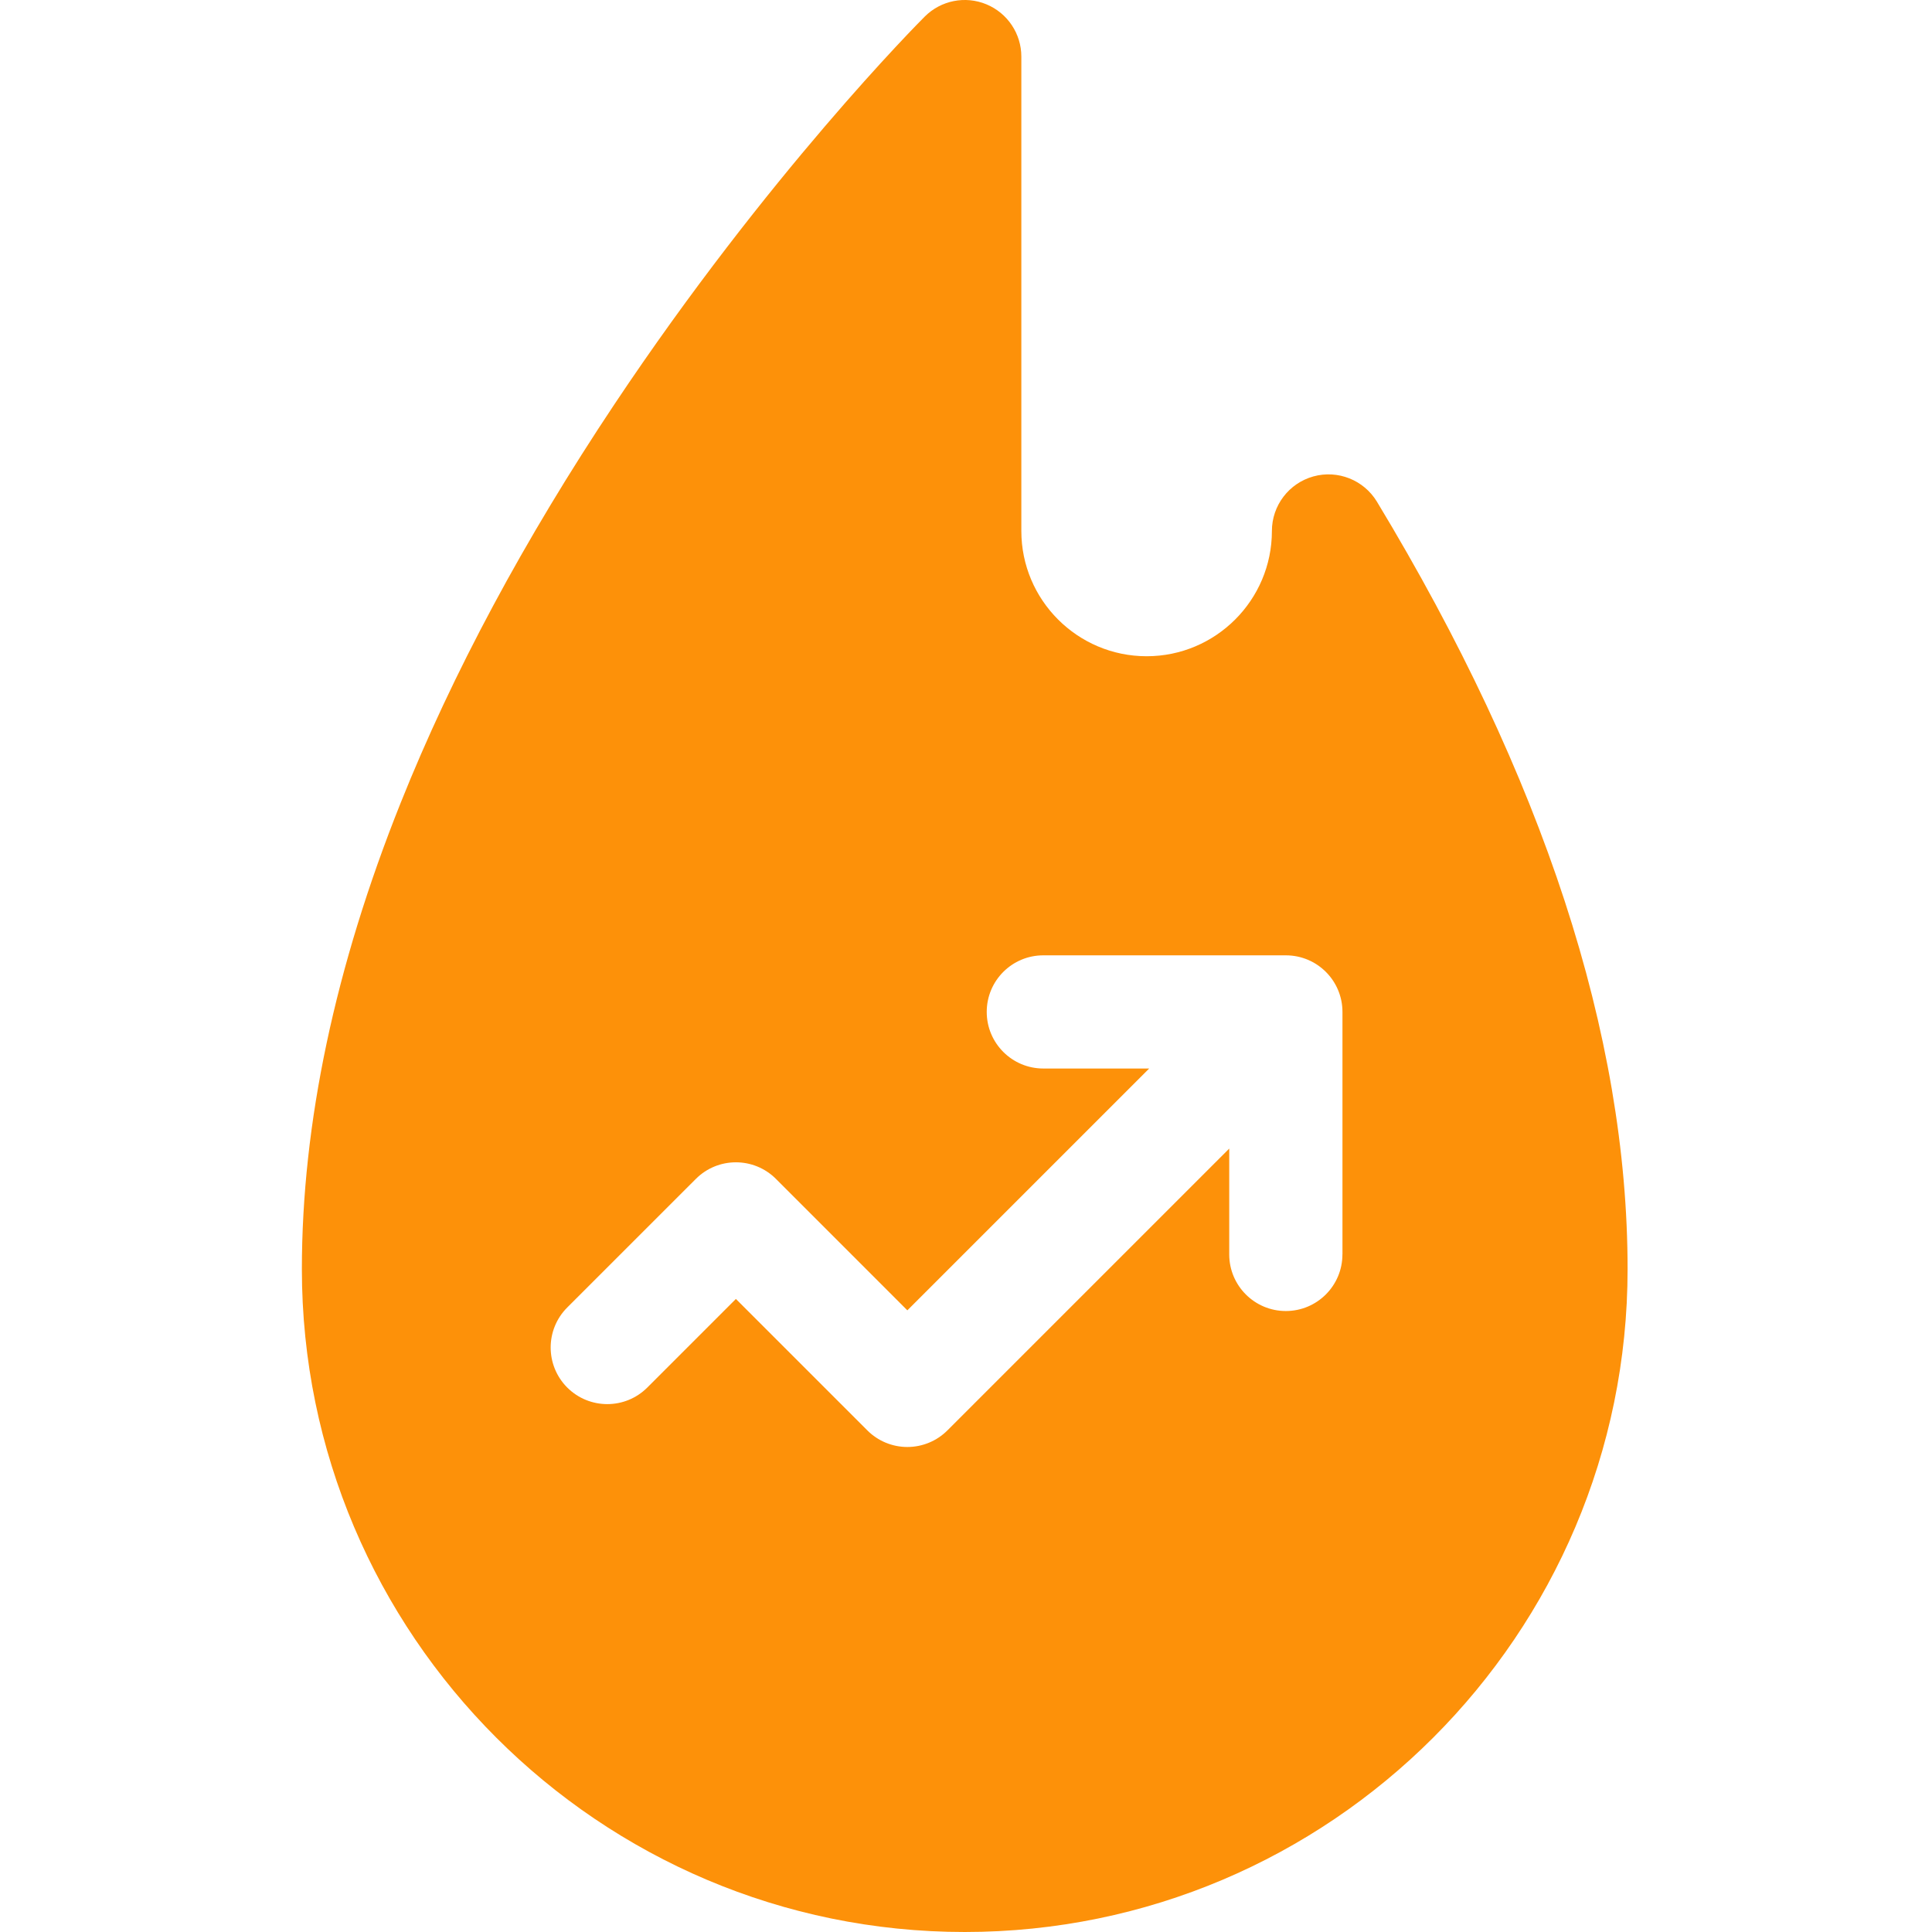 <svg width="48" height="48" viewBox="0 0 48 48" fill="none" xmlns="http://www.w3.org/2000/svg">
<path d="M34.21 12.465C33.883 11.925 33.237 11.668 32.629 11.837C32.021 12.007 31.6 12.561 31.6 13.192C31.6 14.908 30.204 16.304 28.488 16.304C26.771 16.304 25.375 14.908 25.375 13.192V1.406C25.375 0.838 25.032 0.325 24.507 0.107C23.981 -0.111 23.377 0.01 22.975 0.412C22.816 0.57 19.067 4.342 15.268 10.04C13.027 13.401 11.239 16.734 9.954 19.948C8.326 24.019 7.5 27.916 7.5 31.531C7.5 40.612 14.888 48 23.969 48C33.049 48 40.437 40.612 40.437 31.531C40.438 25.719 38.342 19.304 34.21 12.465ZM33.352 31.166C33.352 31.942 32.723 32.572 31.946 32.572C31.17 32.572 30.54 31.942 30.54 31.166V28.536L23.538 35.538C23.274 35.802 22.916 35.95 22.543 35.95C22.17 35.95 21.813 35.802 21.549 35.538L18.283 32.272L16.082 34.473C15.533 35.022 14.643 35.022 14.093 34.473C13.544 33.923 13.544 33.033 14.093 32.484L17.289 29.289C17.838 28.74 18.728 28.74 19.278 29.289L22.543 32.555L28.551 26.547H25.921C25.144 26.547 24.515 25.917 24.515 25.141C24.515 24.364 25.144 23.735 25.921 23.735H31.946C32.723 23.735 33.353 24.364 33.353 25.141V31.166H33.352Z" fill="#FD9109"/>
</svg>
